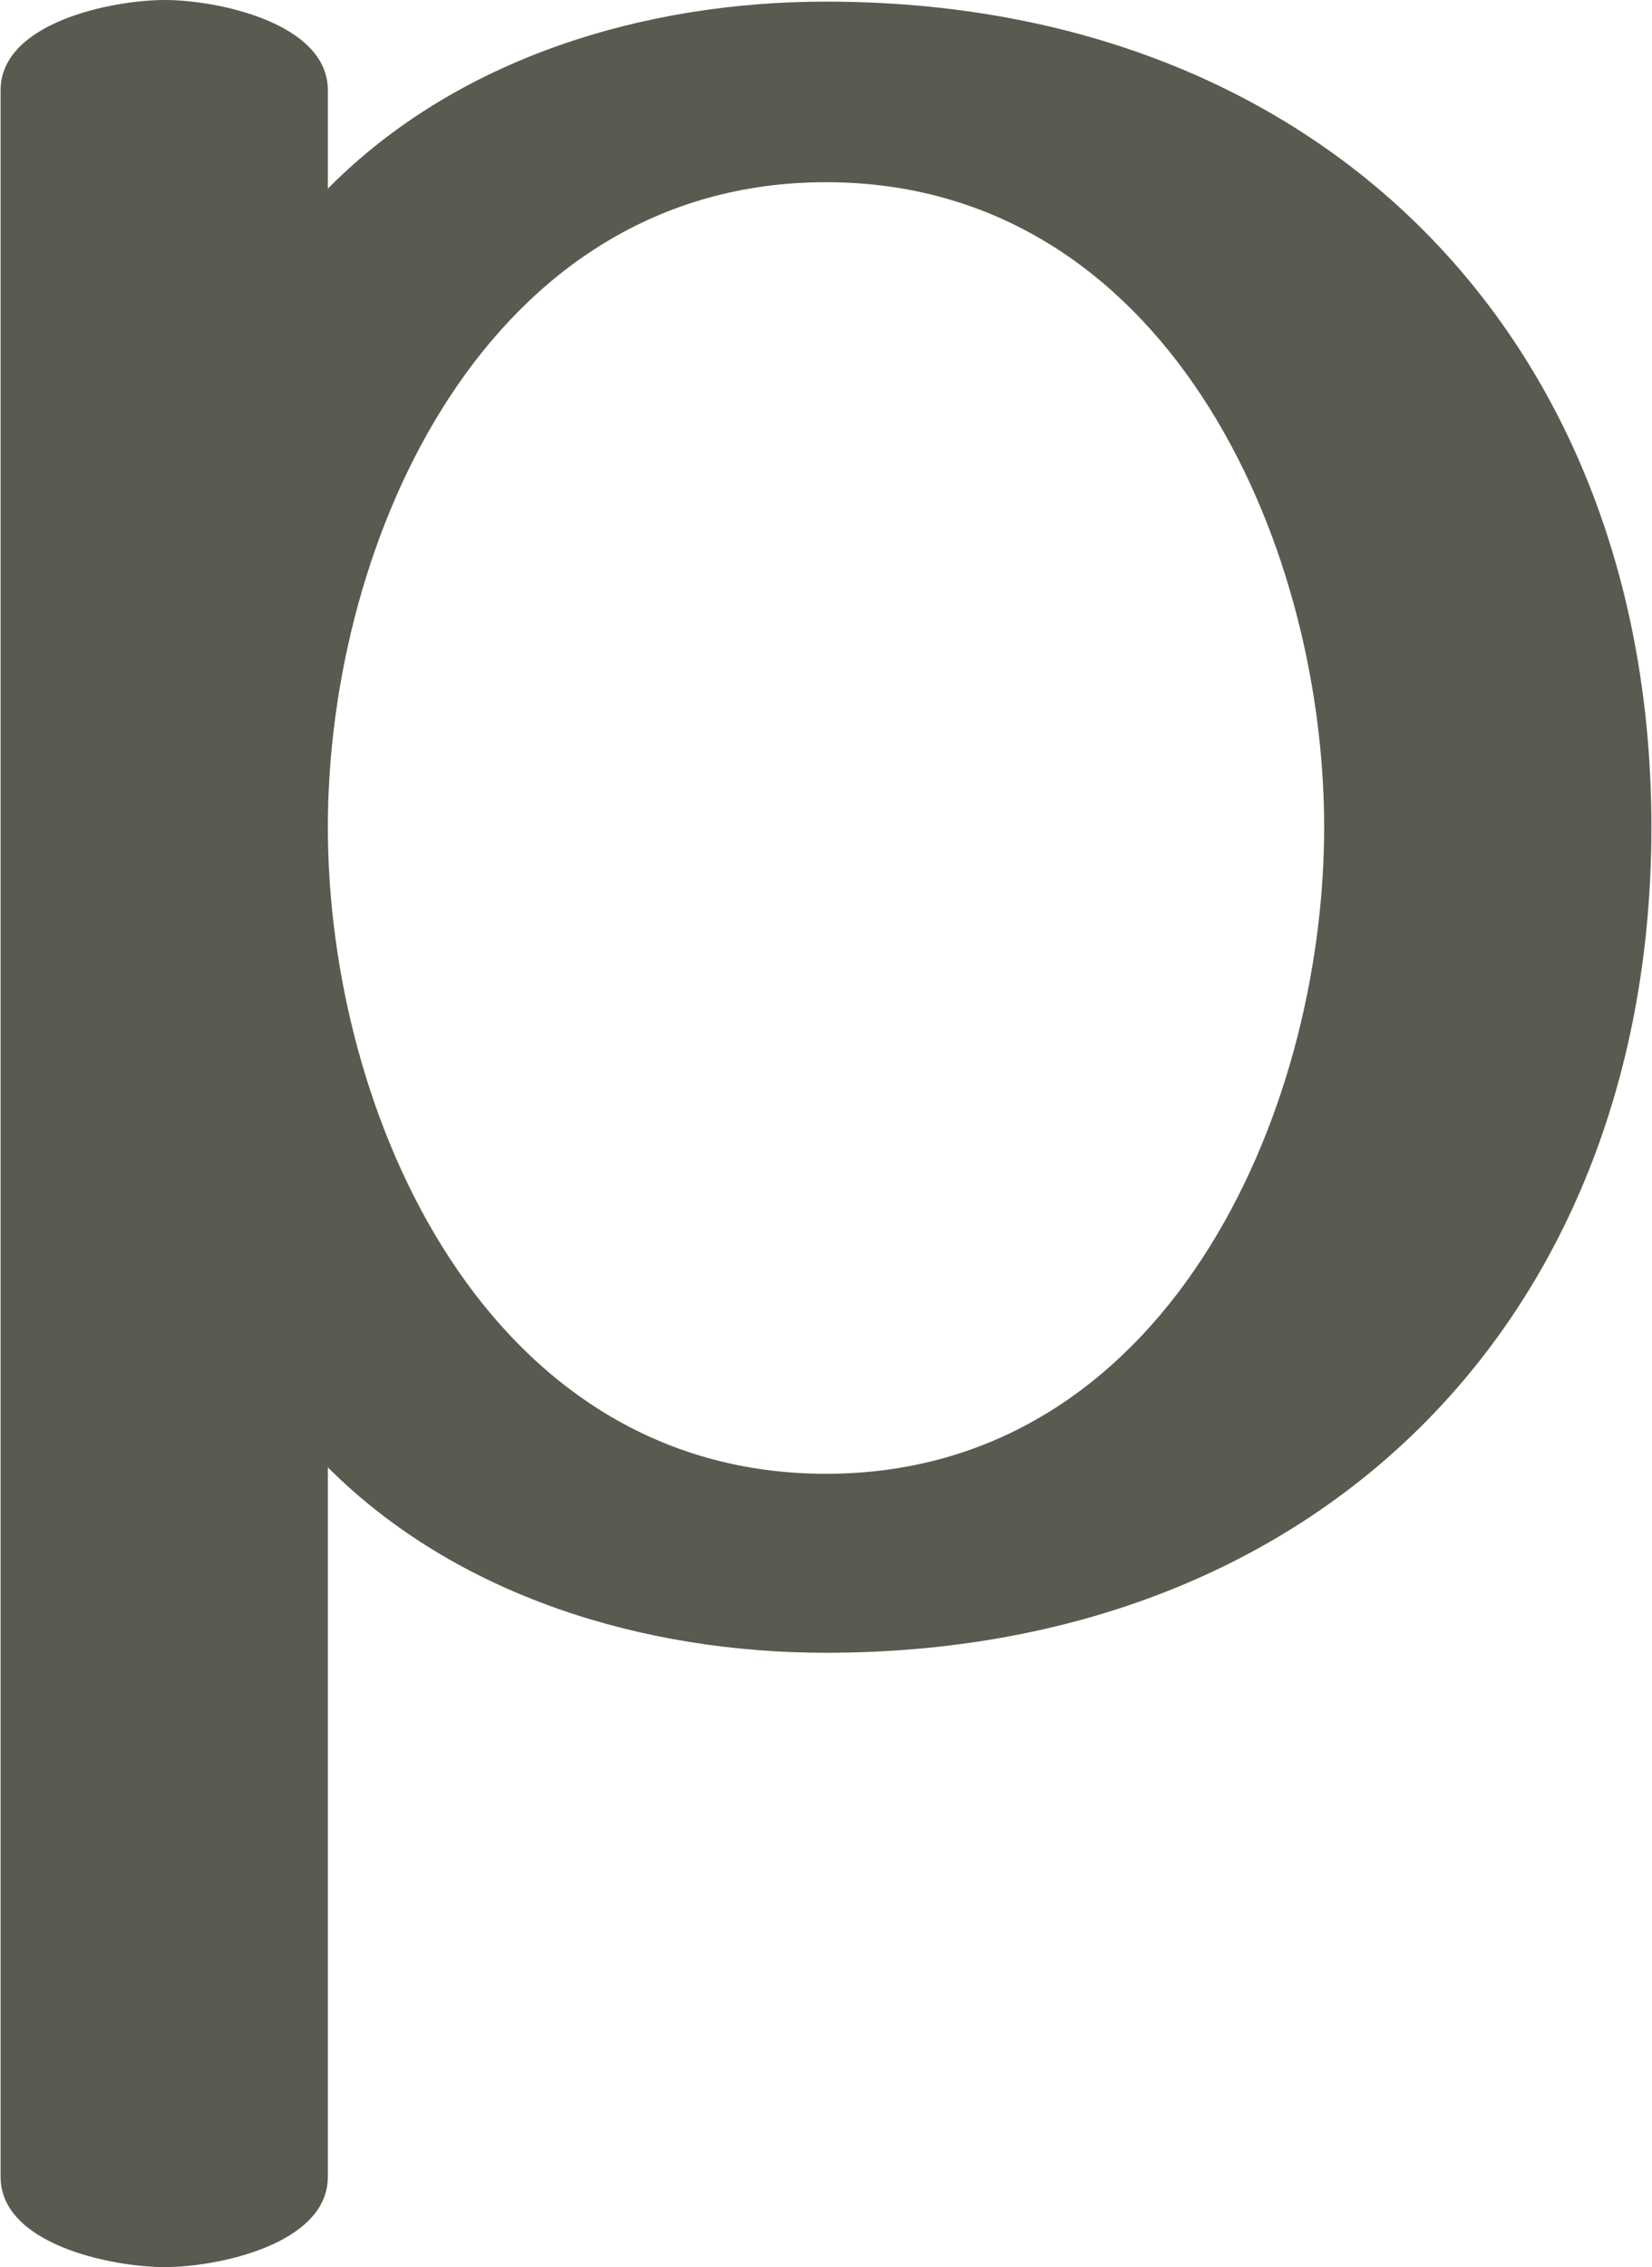 <?xml version="1.0" encoding="UTF-8"?>
<!DOCTYPE svg PUBLIC "-//W3C//DTD SVG 1.1//EN" "http://www.w3.org/Graphics/SVG/1.1/DTD/svg11.dtd">
<!-- Creator: CorelDRAW X8 -->
<svg xmlns="http://www.w3.org/2000/svg" xml:space="preserve" width="1024px" height="1405px" version="1.1" style="shape-rendering:geometricPrecision; text-rendering:geometricPrecision; image-rendering:optimizeQuality; fill-rule:evenodd; clip-rule:evenodd"
viewBox="0 0 1024 1406"
 xmlns:xlink="http://www.w3.org/1999/xlink">
 <defs>
  <style type="text/css">
   <![CDATA[
    .fil0 {fill:#5B5A50;fill-rule:nonzero}
   ]]>
  </style>
 </defs>
 <g id="Layer_x0020_1">
  <path class="fil0" d="M512 914c-210,0 -309,-222 -309,-401 0,-179 99,-400 309,-400 210,0 309,221 309,400 0,179 -99,401 -309,401zm0 111c309,0 512,-211 512,-512 0,-301 -203,-512 -512,-512 -113,0 -229,35 -309,116l0 -61c0,-42 -69,-56 -101,-56 -33,0 -102,14 -102,56l0 1294c0,42 69,56 102,56 32,0 101,-14 101,-56l0 -440c80,80 196,115 309,115z"/>
 </g>
</svg>
